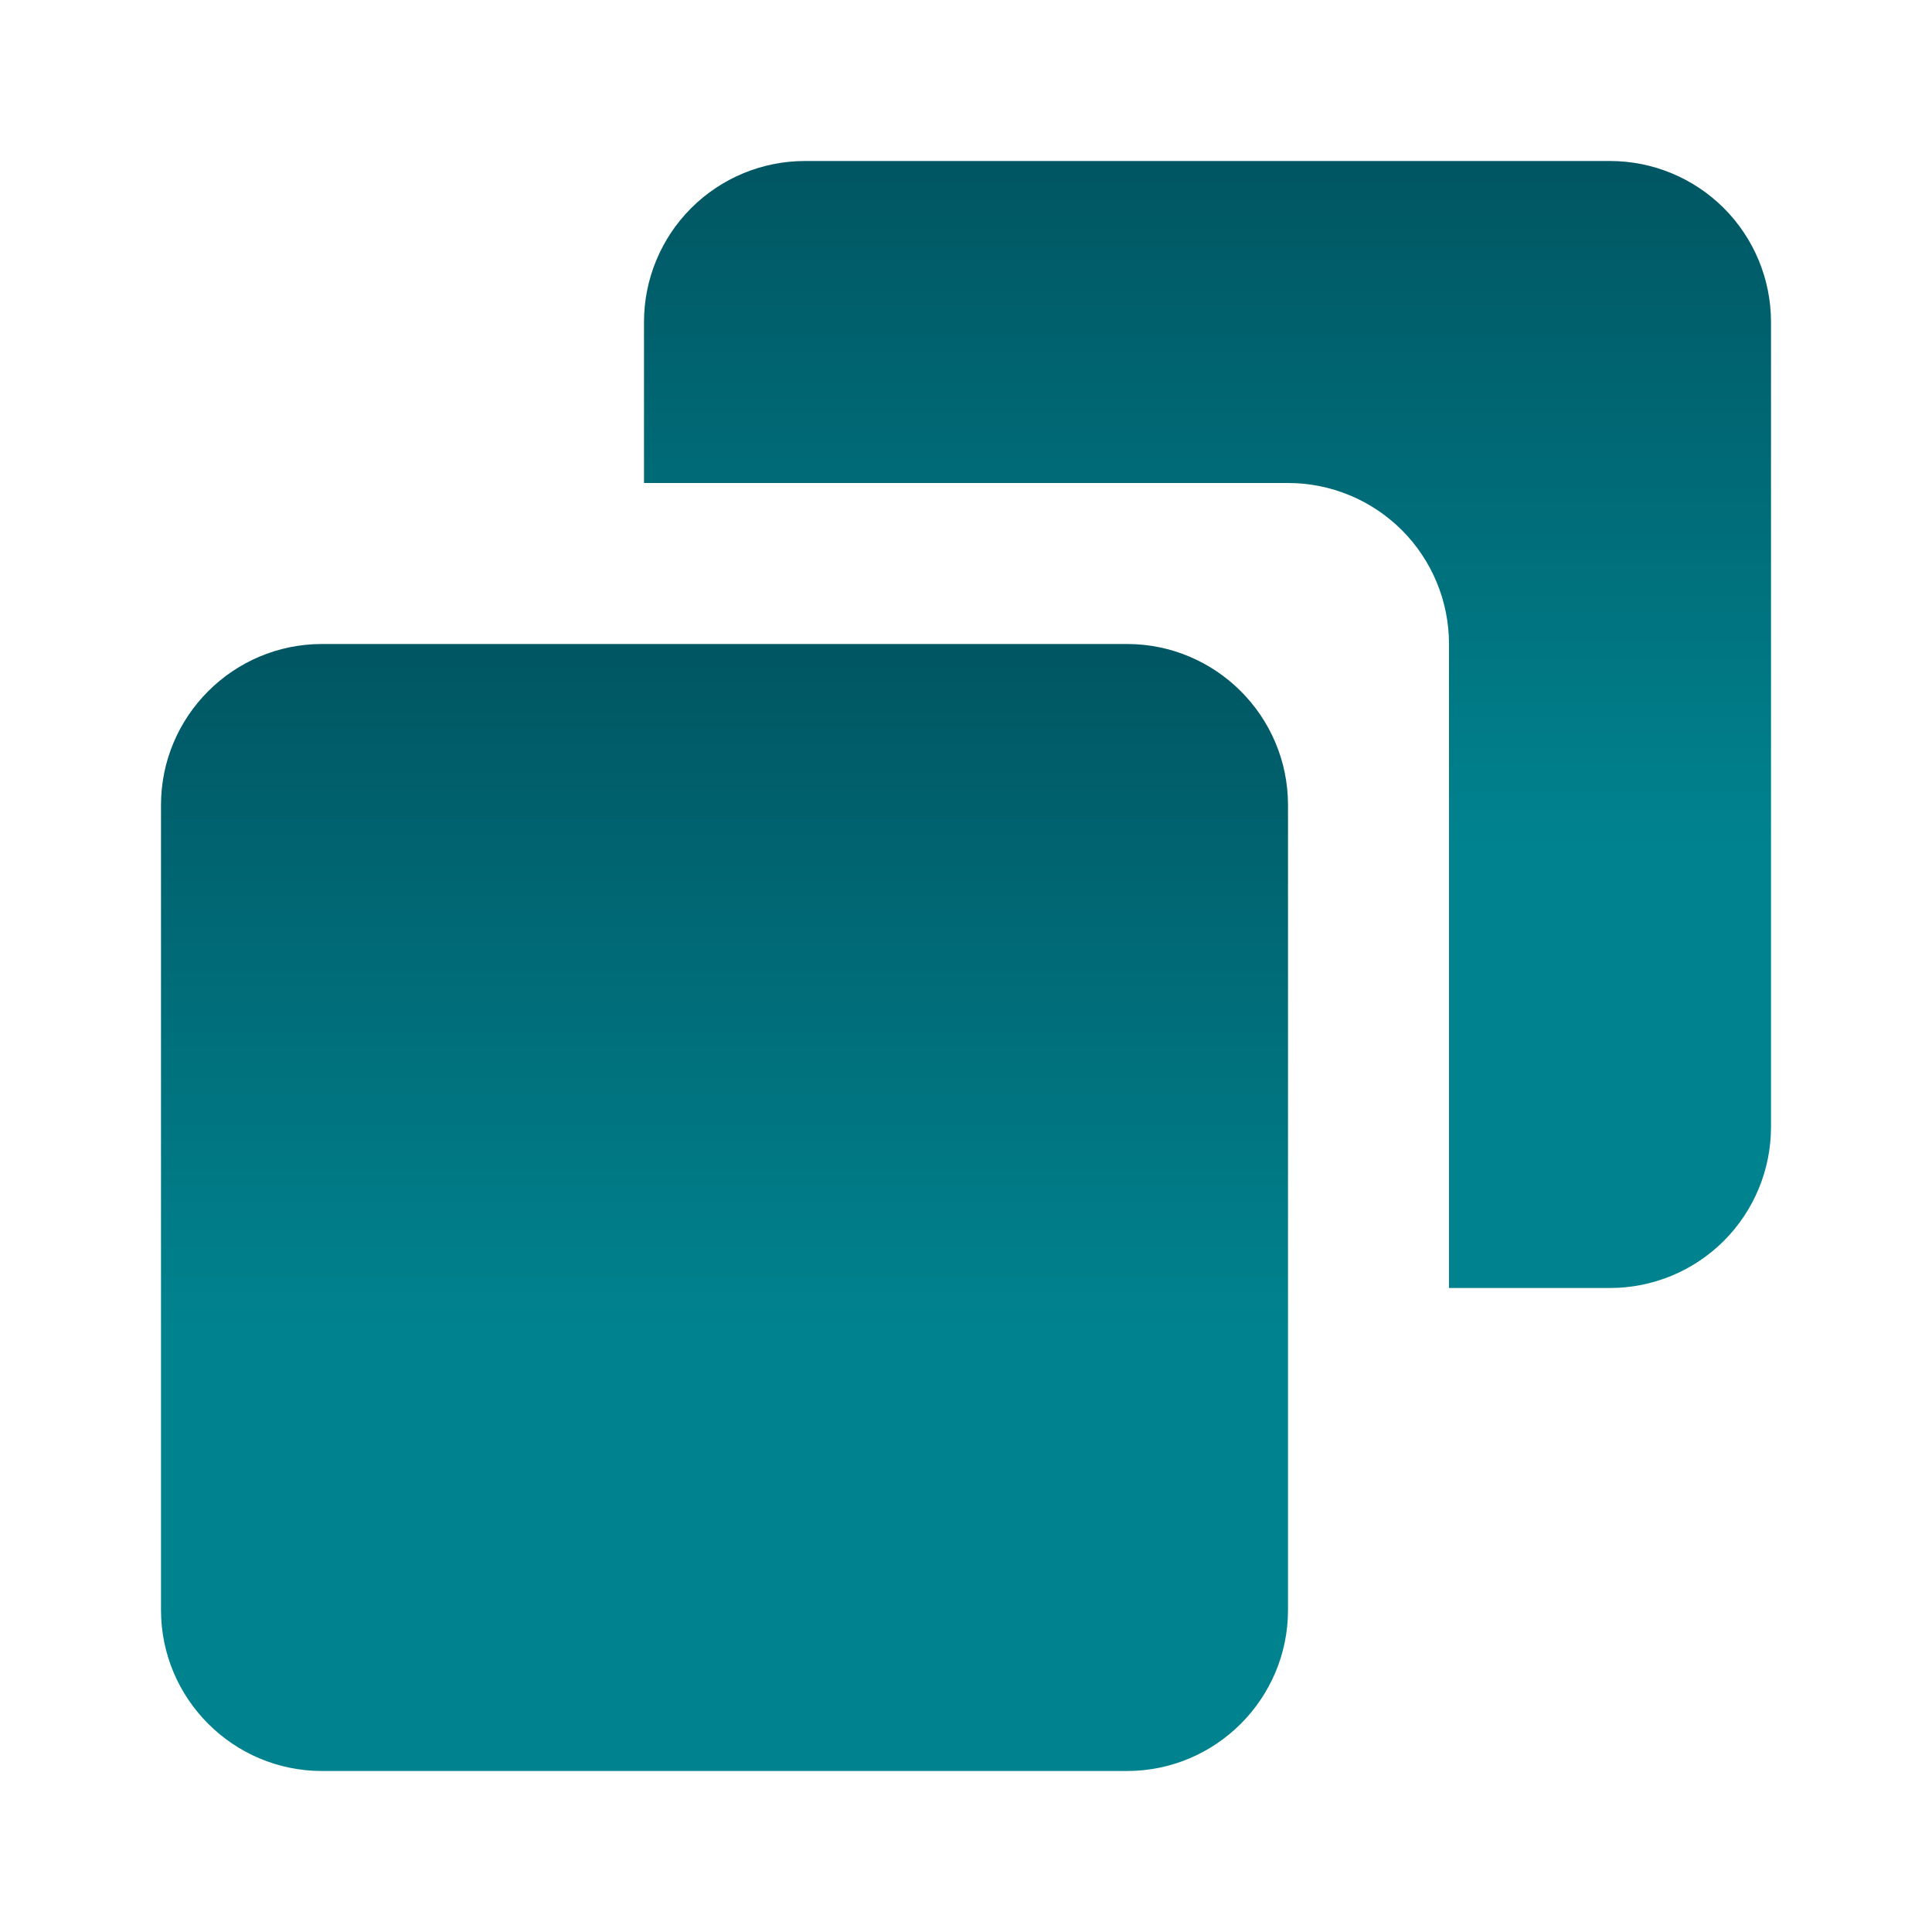 <svg width="45" height="45" viewBox="0 0 45 45" fill="none" xmlns="http://www.w3.org/2000/svg">
<path d="M26.25 15H7.5C5.432 15 3.75 16.682 3.75 18.75V37.5C3.75 39.568 5.432 41.25 7.5 41.25H26.25C28.318 41.25 30 39.568 30 37.5V18.75C30 16.682 28.318 15 26.25 15Z" fill="url(#paint0_linear_94_307)"/>
<path d="M37.5 3.75H18.75C17.755 3.75 16.802 4.145 16.098 4.848C15.395 5.552 15 6.505 15 7.5V11.25H30C30.995 11.25 31.948 11.645 32.652 12.348C33.355 13.052 33.75 14.005 33.75 15V30H37.5C38.495 30 39.448 29.605 40.152 28.902C40.855 28.198 41.25 27.245 41.25 26.25V7.5C41.25 6.505 40.855 5.552 40.152 4.848C39.448 4.145 38.495 3.75 37.5 3.75Z" fill="url(#paint1_linear_94_307)"/>
<defs>
<linearGradient id="paint0_linear_94_307" x1="16.875" y1="15" x2="16.875" y2="41.25" gradientUnits="userSpaceOnUse">
<stop stop-color="#005662"/>
<stop offset="0.609" stop-color="#00838F"/>
<stop offset="0.99" stop-color="#00838F"/>
</linearGradient>
<linearGradient id="paint1_linear_94_307" x1="28.125" y1="3.75" x2="28.125" y2="30" gradientUnits="userSpaceOnUse">
<stop stop-color="#005662"/>
<stop offset="0.609" stop-color="#00838F"/>
<stop offset="0.99" stop-color="#00838F"/>
</linearGradient>
</defs>
</svg>
